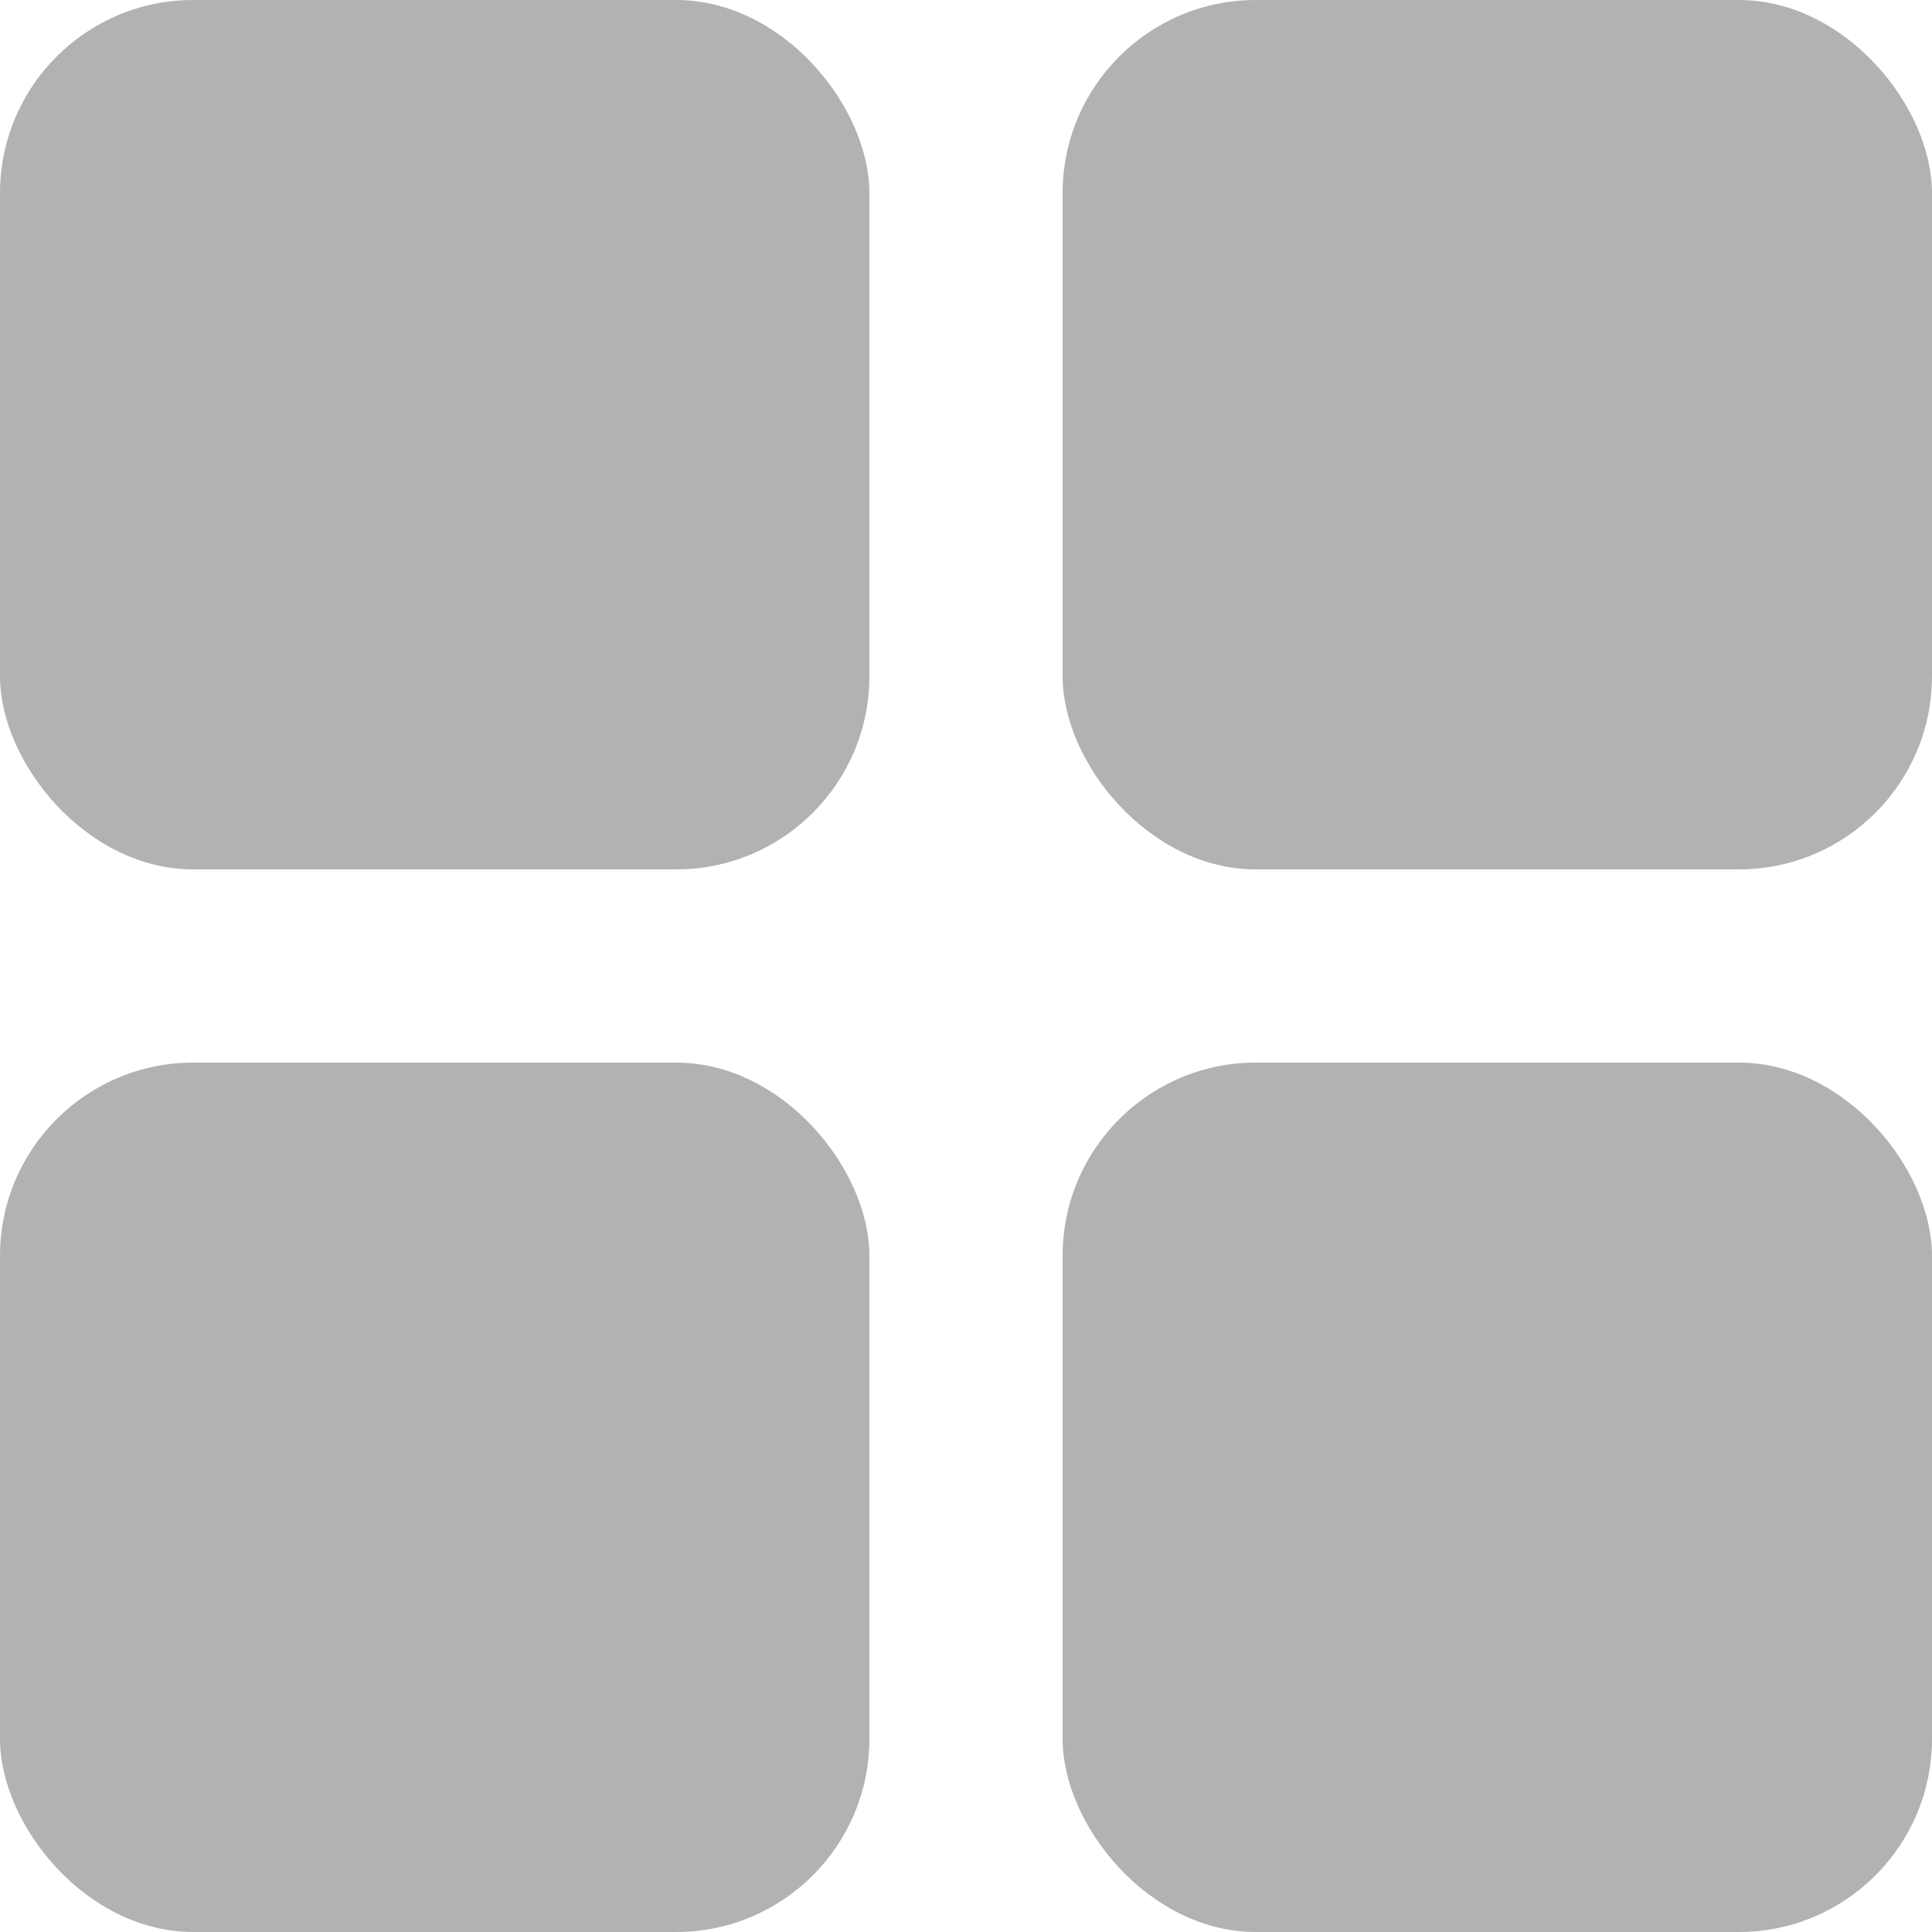 <svg xmlns="http://www.w3.org/2000/svg" width="20" height="20" viewBox="0 0 20 20">
  <g id="Group_1622" data-name="Group 1622" transform="translate(-1333 -149)">
    <rect id="Rectangle_157" data-name="Rectangle 157" width="9" height="9" rx="2" transform="translate(1333 149)" fill="#b2b2b2"/>
    <rect id="Rectangle_160" data-name="Rectangle 160" width="9" height="9" rx="2" transform="translate(1344 149)" fill="#b2b2b2"/>
    <rect id="Rectangle_158" data-name="Rectangle 158" width="9" height="9" rx="2" transform="translate(1333 160)" fill="#b2b2b2"/>
    <rect id="Rectangle_159" data-name="Rectangle 159" width="9" height="9" rx="2" transform="translate(1344 160)" fill="#b2b2b2"/>
  </g>
</svg>
